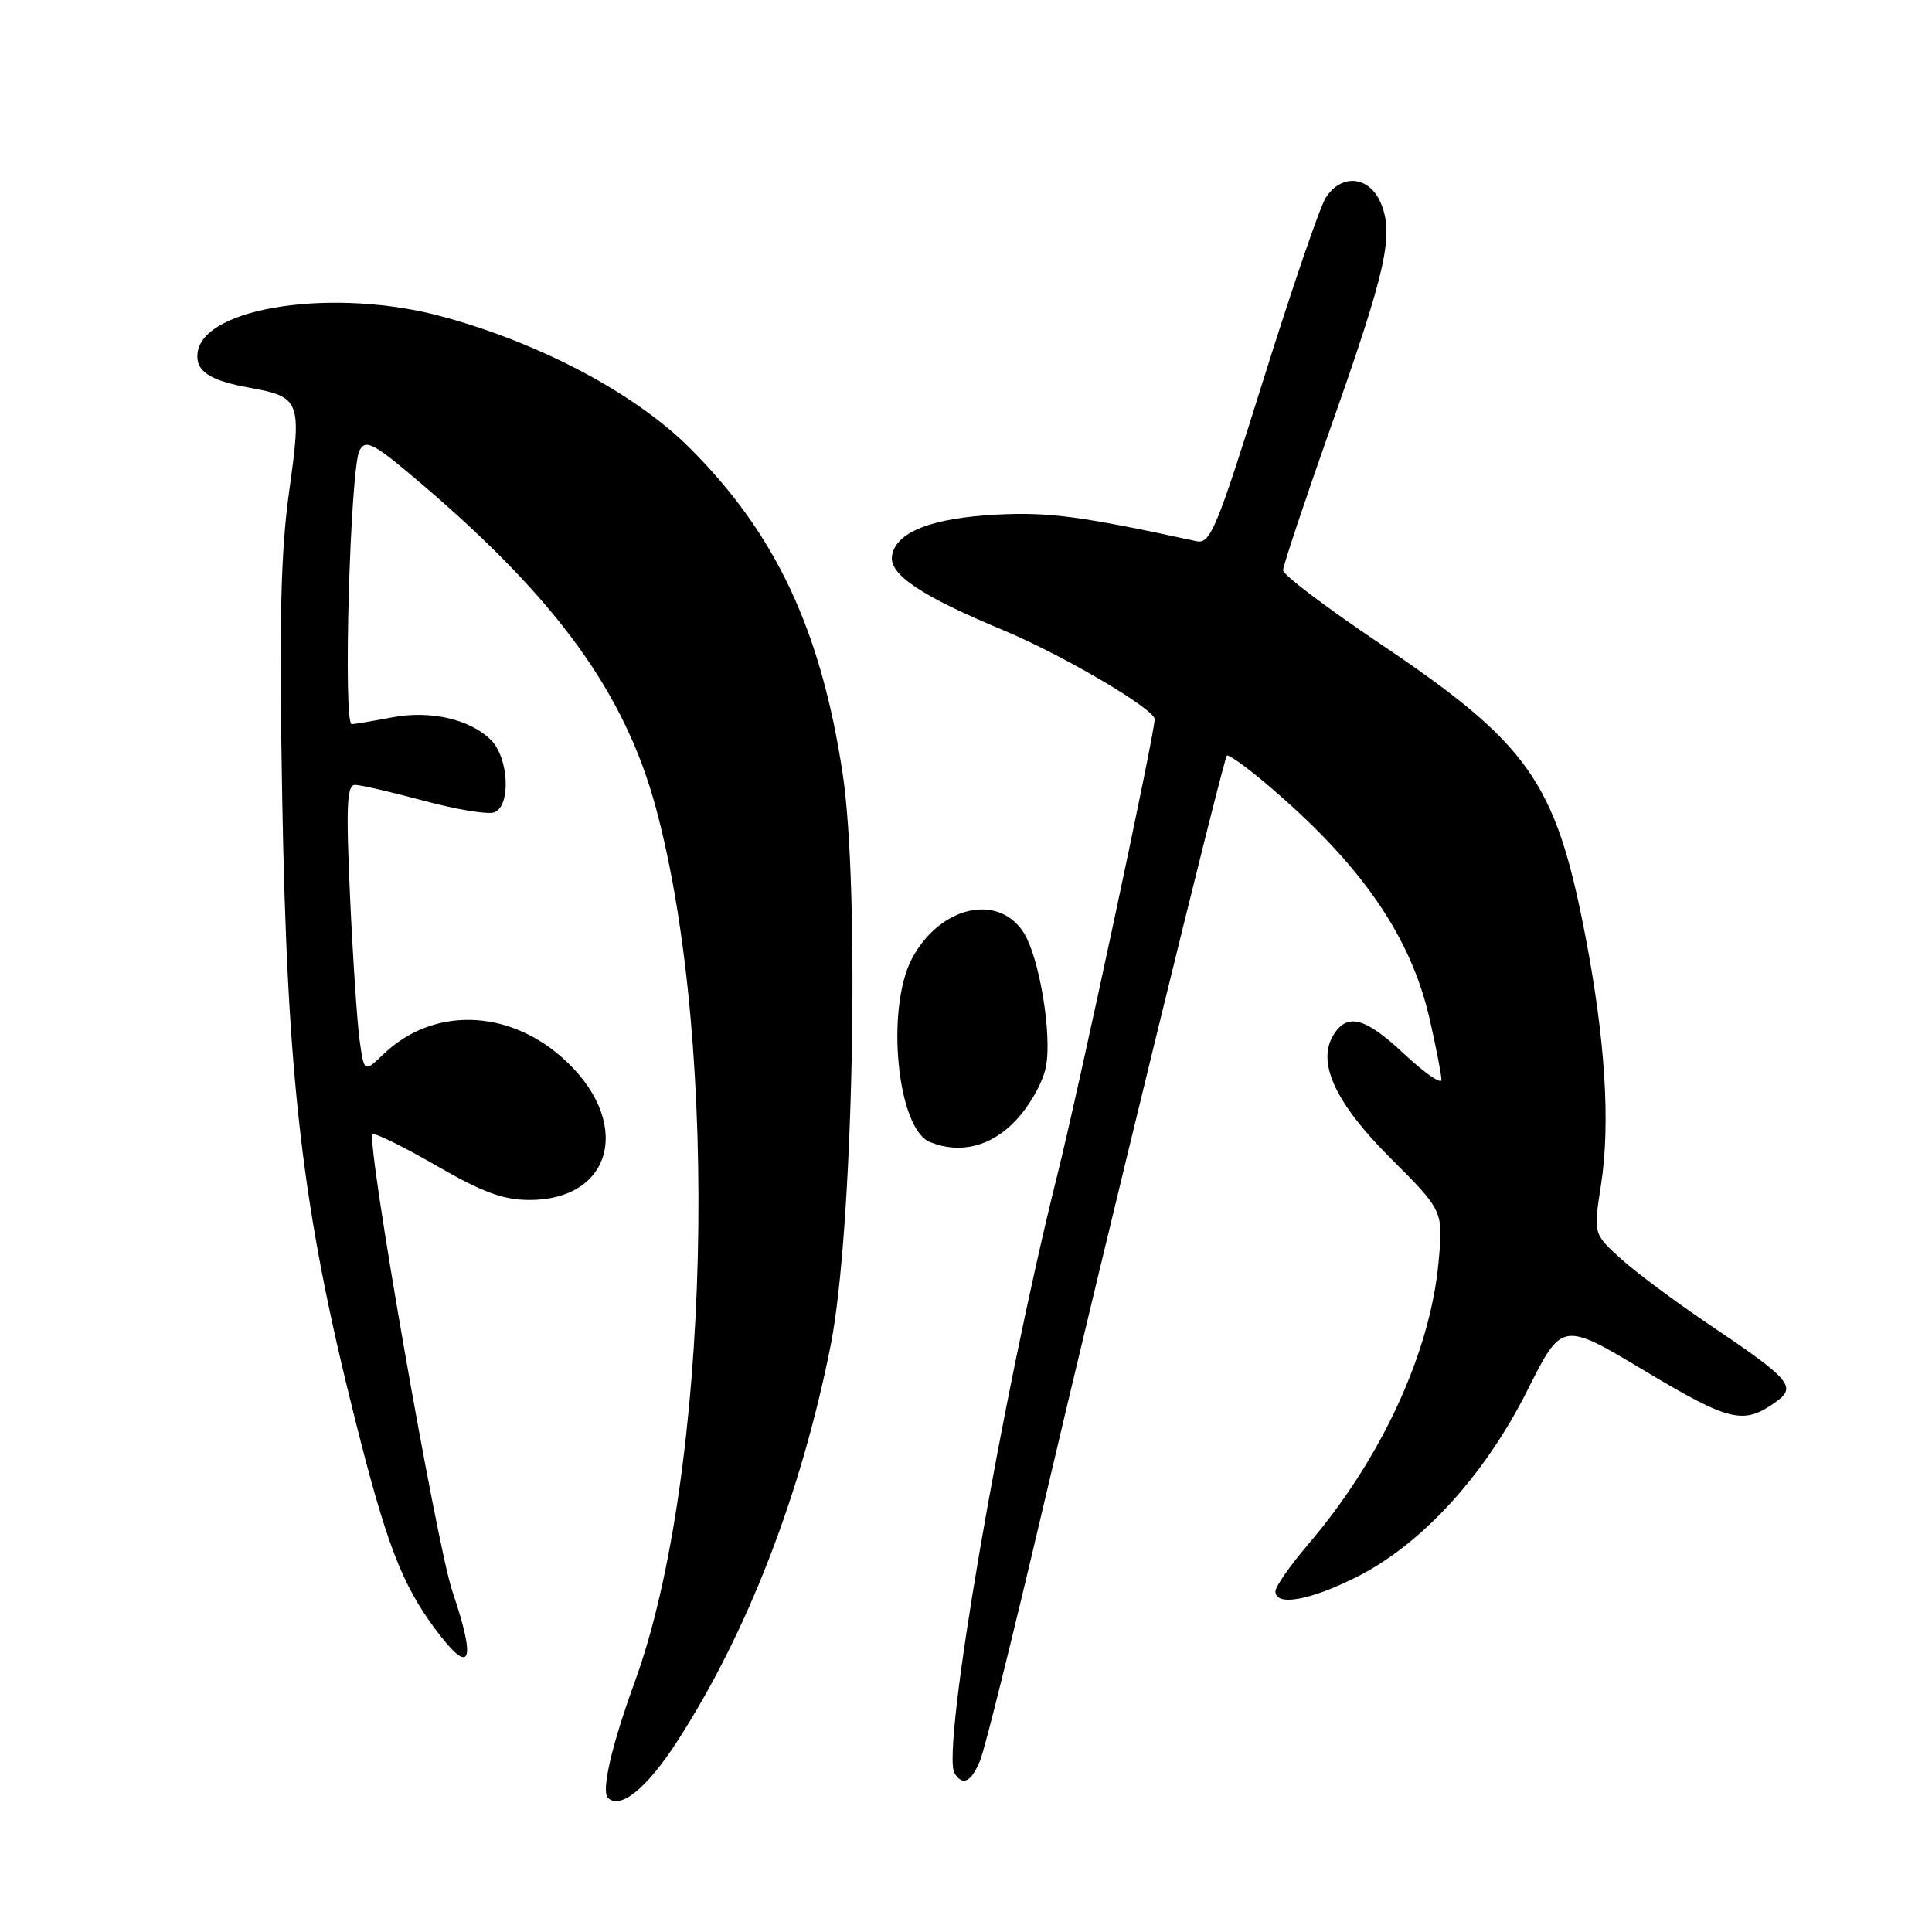 <?xml version="1.0" encoding="UTF-8" standalone="no"?>
<!DOCTYPE svg PUBLIC "-//W3C//DTD SVG 1.1//EN" "http://www.w3.org/Graphics/SVG/1.1/DTD/svg11.dtd" >
<svg xmlns="http://www.w3.org/2000/svg" xmlns:xlink="http://www.w3.org/1999/xlink" version="1.1" viewBox="0 0 256 256">
 <g >
 <path fill="currentColor"
d=" M 89.72 230.76 C 98.99 216.43 106.14 198.00 110.06 178.30 C 113.04 163.32 113.99 117.68 111.63 102.33 C 108.74 83.42 102.77 70.73 91.44 59.41 C 84.20 52.16 71.66 45.49 58.62 41.95 C 44.44 38.09 27.05 40.63 26.19 46.68 C 25.84 49.15 27.68 50.41 33.08 51.38 C 39.79 52.59 39.99 53.11 38.33 65.00 C 37.19 73.15 36.98 82.22 37.39 105.50 C 38.05 143.23 40.04 160.20 47.03 188.00 C 51.16 204.45 53.22 209.85 57.62 215.79 C 62.36 222.19 63.19 220.45 59.95 210.88 C 57.82 204.56 48.49 151.18 49.37 150.30 C 49.62 150.05 53.39 151.90 57.76 154.42 C 63.92 157.98 66.69 159.00 70.13 159.00 C 81.45 159.00 83.86 148.36 74.42 140.07 C 67.13 133.66 57.32 133.48 50.87 139.63 C 48.25 142.14 48.25 142.14 47.65 137.82 C 47.32 135.44 46.75 126.86 46.38 118.75 C 45.84 106.83 45.96 104.00 47.04 104.00 C 47.77 104.00 51.88 104.95 56.18 106.11 C 60.48 107.27 64.67 107.96 65.50 107.64 C 67.72 106.79 67.43 100.43 65.06 98.06 C 62.28 95.28 56.99 94.08 51.87 95.07 C 49.47 95.53 47.10 95.93 46.61 95.96 C 45.43 96.01 46.40 61.89 47.65 59.66 C 48.50 58.15 49.53 58.72 56.06 64.29 C 73.89 79.53 82.82 91.90 86.91 107.05 C 95.47 138.74 94.09 195.52 84.09 222.92 C 81.06 231.21 79.65 237.32 80.55 238.21 C 82.17 239.84 85.71 236.97 89.72 230.76 Z  M 129.88 233.25 C 130.50 231.74 134.16 217.00 138.03 200.50 C 146.34 165.03 162.07 100.66 162.57 100.12 C 162.76 99.92 165.08 101.57 167.71 103.79 C 180.26 114.39 186.92 123.96 189.44 135.04 C 190.30 138.81 191.00 142.43 191.00 143.08 C 191.00 143.74 188.74 142.16 185.97 139.57 C 180.89 134.82 178.54 134.19 176.72 137.09 C 174.43 140.72 176.89 146.10 184.20 153.41 C 191.25 160.45 191.25 160.45 190.61 167.29 C 189.50 179.28 183.01 193.32 173.36 204.61 C 170.96 207.42 169.00 210.23 169.00 210.86 C 169.00 212.87 173.51 212.09 179.68 209.00 C 188.33 204.68 196.70 195.55 202.38 184.24 C 206.98 175.08 206.98 175.08 217.96 181.66 C 229.33 188.46 231.08 188.86 235.46 185.65 C 238.06 183.75 237.11 182.66 226.70 175.66 C 222.19 172.63 216.84 168.65 214.81 166.82 C 211.13 163.50 211.13 163.50 212.14 157.00 C 213.42 148.79 212.69 137.53 210.00 123.66 C 206.09 103.55 202.55 98.54 182.86 85.29 C 175.79 80.53 170.00 76.16 170.01 75.57 C 170.01 74.98 172.88 66.39 176.38 56.47 C 183.68 35.82 184.72 31.15 182.98 26.94 C 181.47 23.30 177.71 22.94 175.64 26.25 C 174.87 27.49 171.16 38.32 167.40 50.33 C 161.20 70.14 160.38 72.11 158.53 71.71 C 143.33 68.41 139.04 67.84 132.19 68.18 C 123.45 68.62 118.64 70.51 118.19 73.68 C 117.84 76.15 122.12 79.00 132.93 83.50 C 140.77 86.76 153.00 93.95 153.00 95.30 C 153.00 97.24 142.93 144.40 140.07 155.82 C 132.73 185.22 124.68 232.05 126.48 234.96 C 127.56 236.71 128.70 236.13 129.88 233.25 Z  M 134.59 148.47 C 136.48 146.47 138.22 143.36 138.60 141.30 C 139.42 136.96 137.68 126.69 135.60 123.51 C 132.19 118.31 124.54 120.11 120.86 126.98 C 117.32 133.62 118.87 149.58 123.23 151.33 C 127.25 152.95 131.34 151.92 134.59 148.47 Z "/>
</g>
</svg>